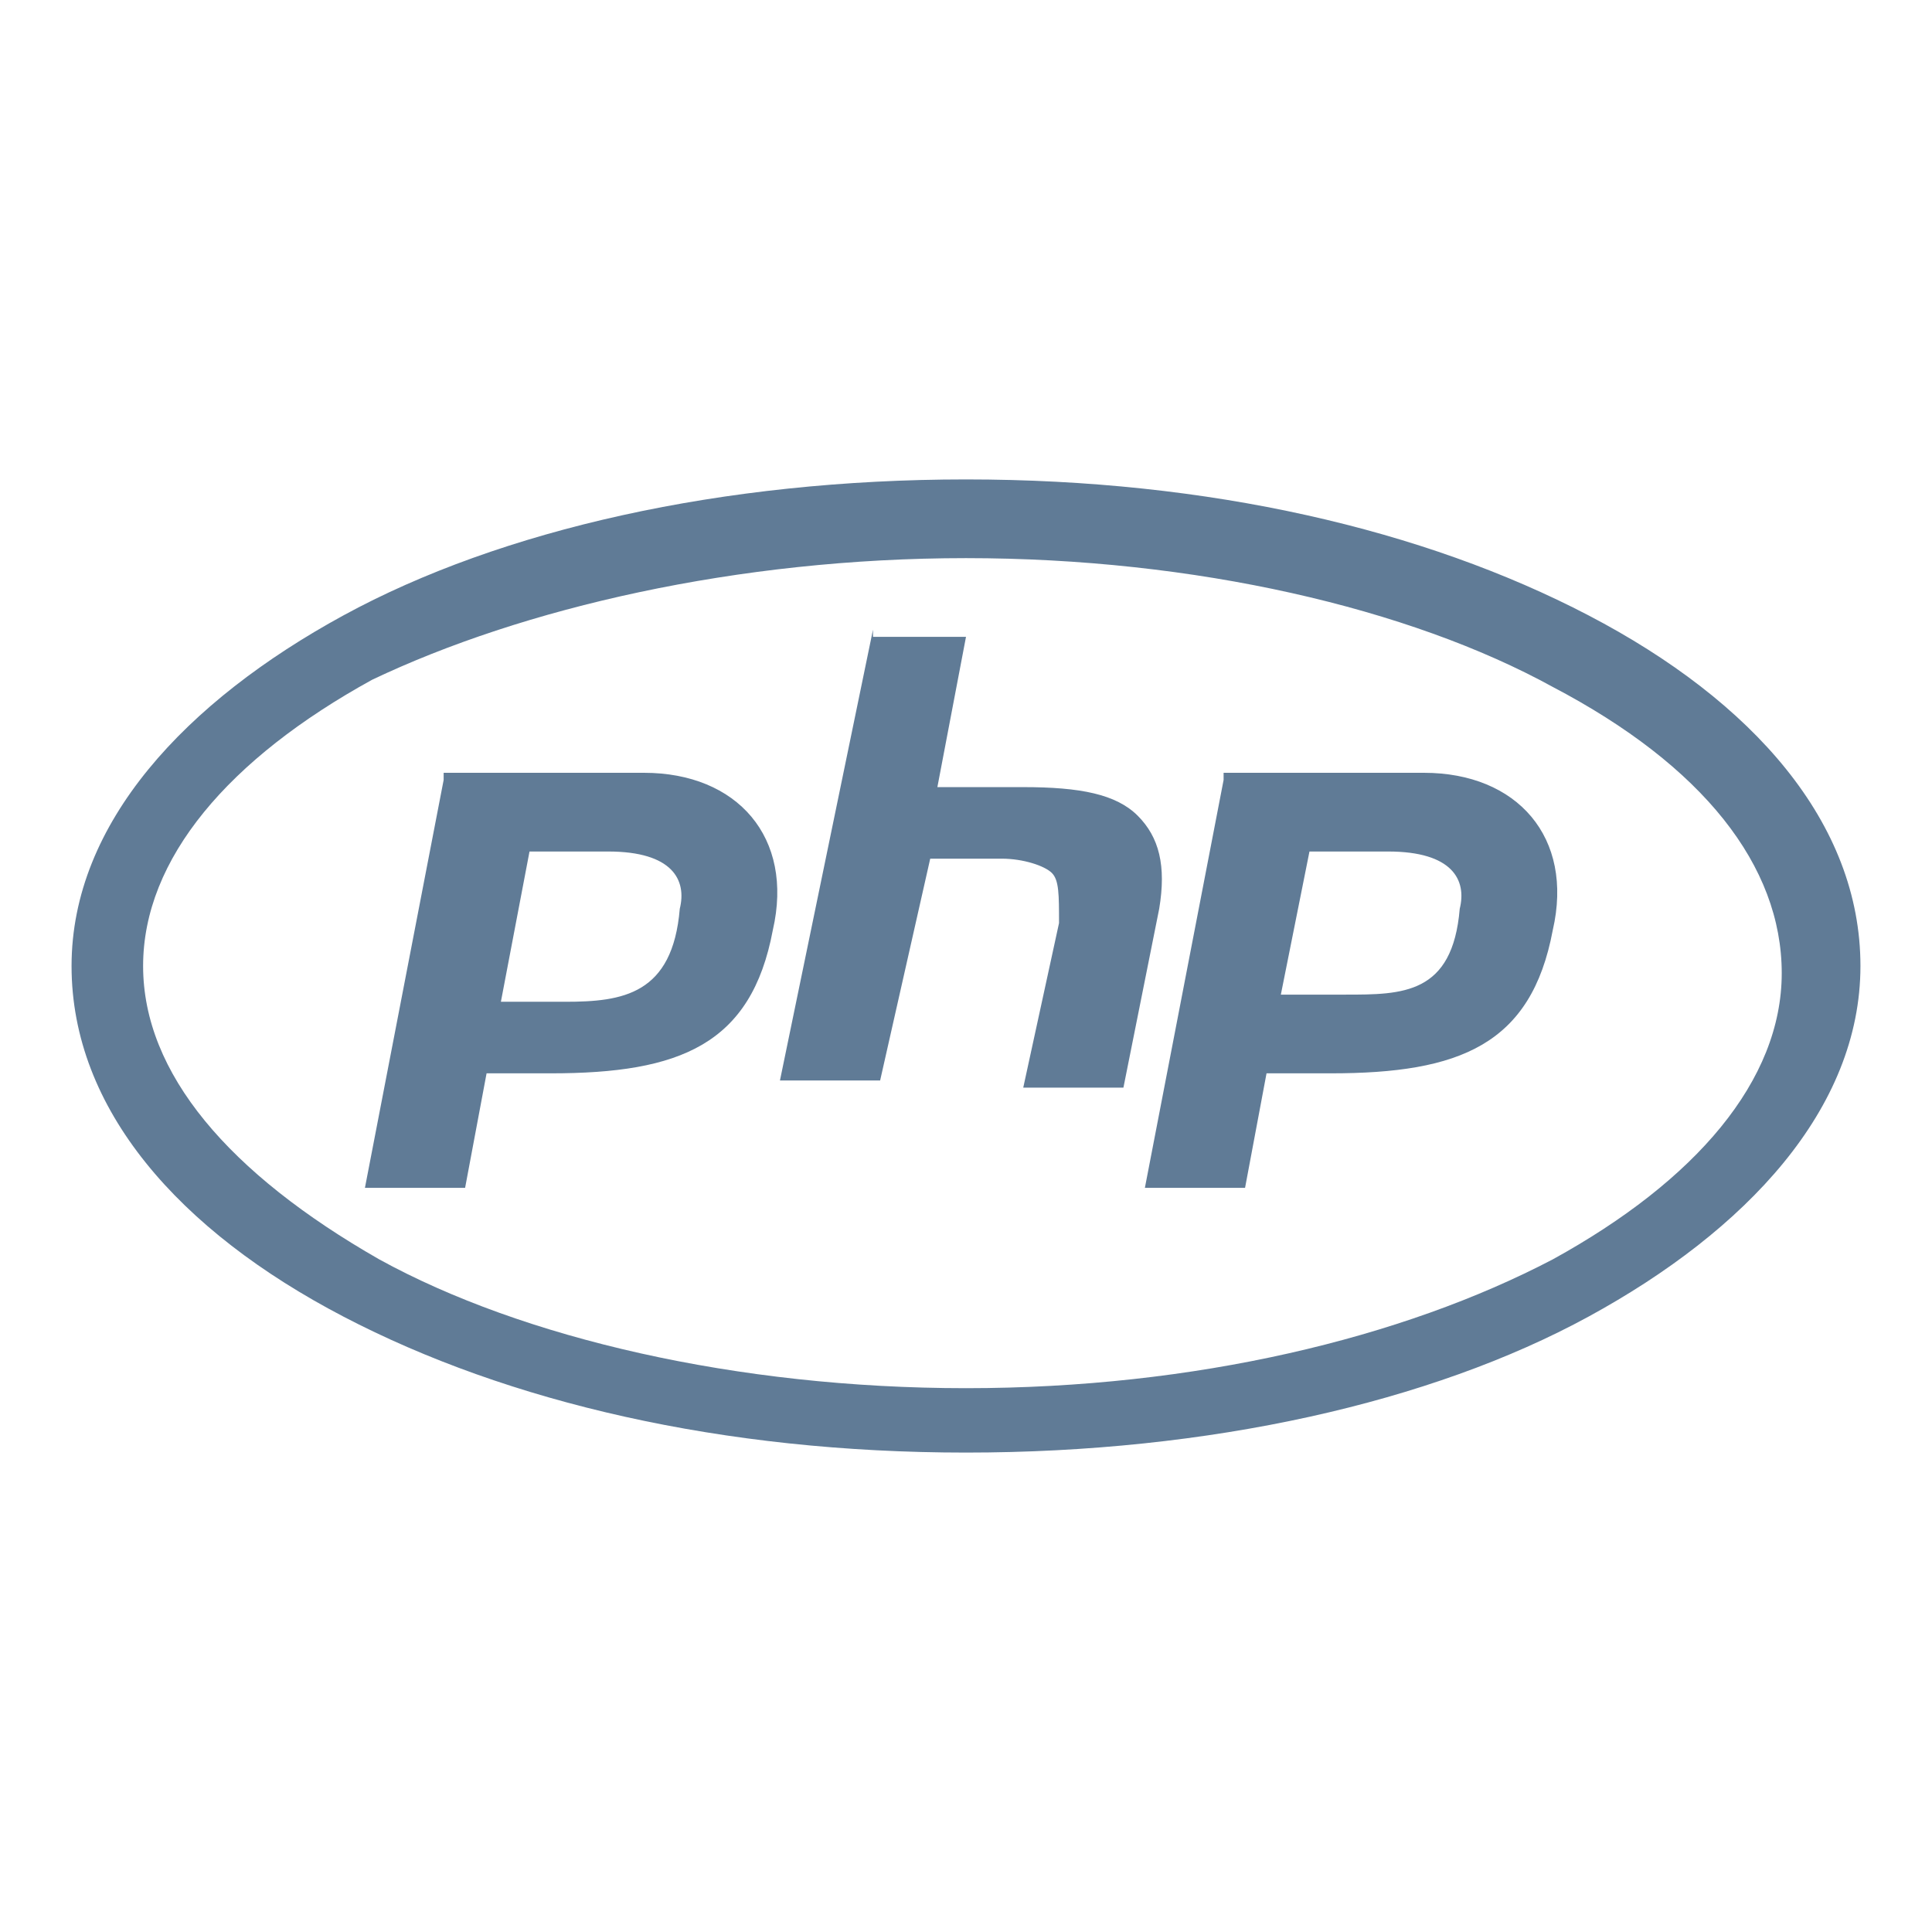 <?xml version="1.0" encoding="utf-8"?>
<!-- Generator: $$$/GeneralStr/196=Adobe Illustrator 27.6.0, SVG Export Plug-In . SVG Version: 6.00 Build 0)  -->
<svg version="1.1" id="Calque_1" xmlns="http://www.w3.org/2000/svg" xmlns:xlink="http://www.w3.org/1999/xlink" x="0px" y="0px"
	 viewBox="0 0 27 27" style="enable-background:new 0 0 27 27;" xml:space="preserve">
<style type="text/css">
	.st0{fill:#607B96;}
</style>
<path class="st0" d="M13.5,6.7c-3.4,0-6.5,0.7-8.7,1.9S1,11.5,1,13.5s1.5,3.7,3.8,4.9s5.3,1.9,8.7,1.9s6.5-0.7,8.7-1.9
	s3.8-2.9,3.8-4.9s-1.5-3.7-3.8-4.9S16.9,6.7,13.5,6.7z M13.5,7.8c3.2,0,6.2,0.7,8.2,1.8c2.1,1.1,3.2,2.5,3.2,4s-1.2,2.9-3.2,4
	c-2.1,1.1-5,1.8-8.2,1.8s-6.2-0.7-8.2-1.8C3.2,16.4,2,15,2,13.5s1.2-2.9,3.2-4C7.3,8.5,10.3,7.8,13.5,7.8z M12.2,8.8l-1.3,6.3h1.4
	l0.7-3.1H14c0.3,0,0.6,0.1,0.7,0.2c0.1,0.1,0.1,0.3,0.1,0.7l-0.5,2.3h1.4l0.5-2.5c0.1-0.6,0-1-0.3-1.3c-0.3-0.3-0.8-0.4-1.6-0.4
	h-1.2l0.4-2.1H12.2z M6.2,10.9l-1.1,5.7h1.4l0.3-1.6h0.9c1.8,0,2.8-0.4,3.1-2c0.3-1.3-0.5-2.2-1.8-2.2H6.2z M17.1,10.9l-1.1,5.7h1.4
	l0.3-1.6h0.9c1.8,0,2.8-0.4,3.1-2c0.3-1.3-0.5-2.2-1.8-2.2H17.1z M7.4,11.9h1.1c0.9,0,1.1,0.4,1,0.8C9.4,13.9,8.7,14,7.9,14H7
	L7.4,11.9z M18.3,11.9h1.1c0.9,0,1.1,0.4,1,0.8c-0.1,1.2-0.8,1.2-1.6,1.2h-0.9L18.3,11.9z"/>
</svg>
